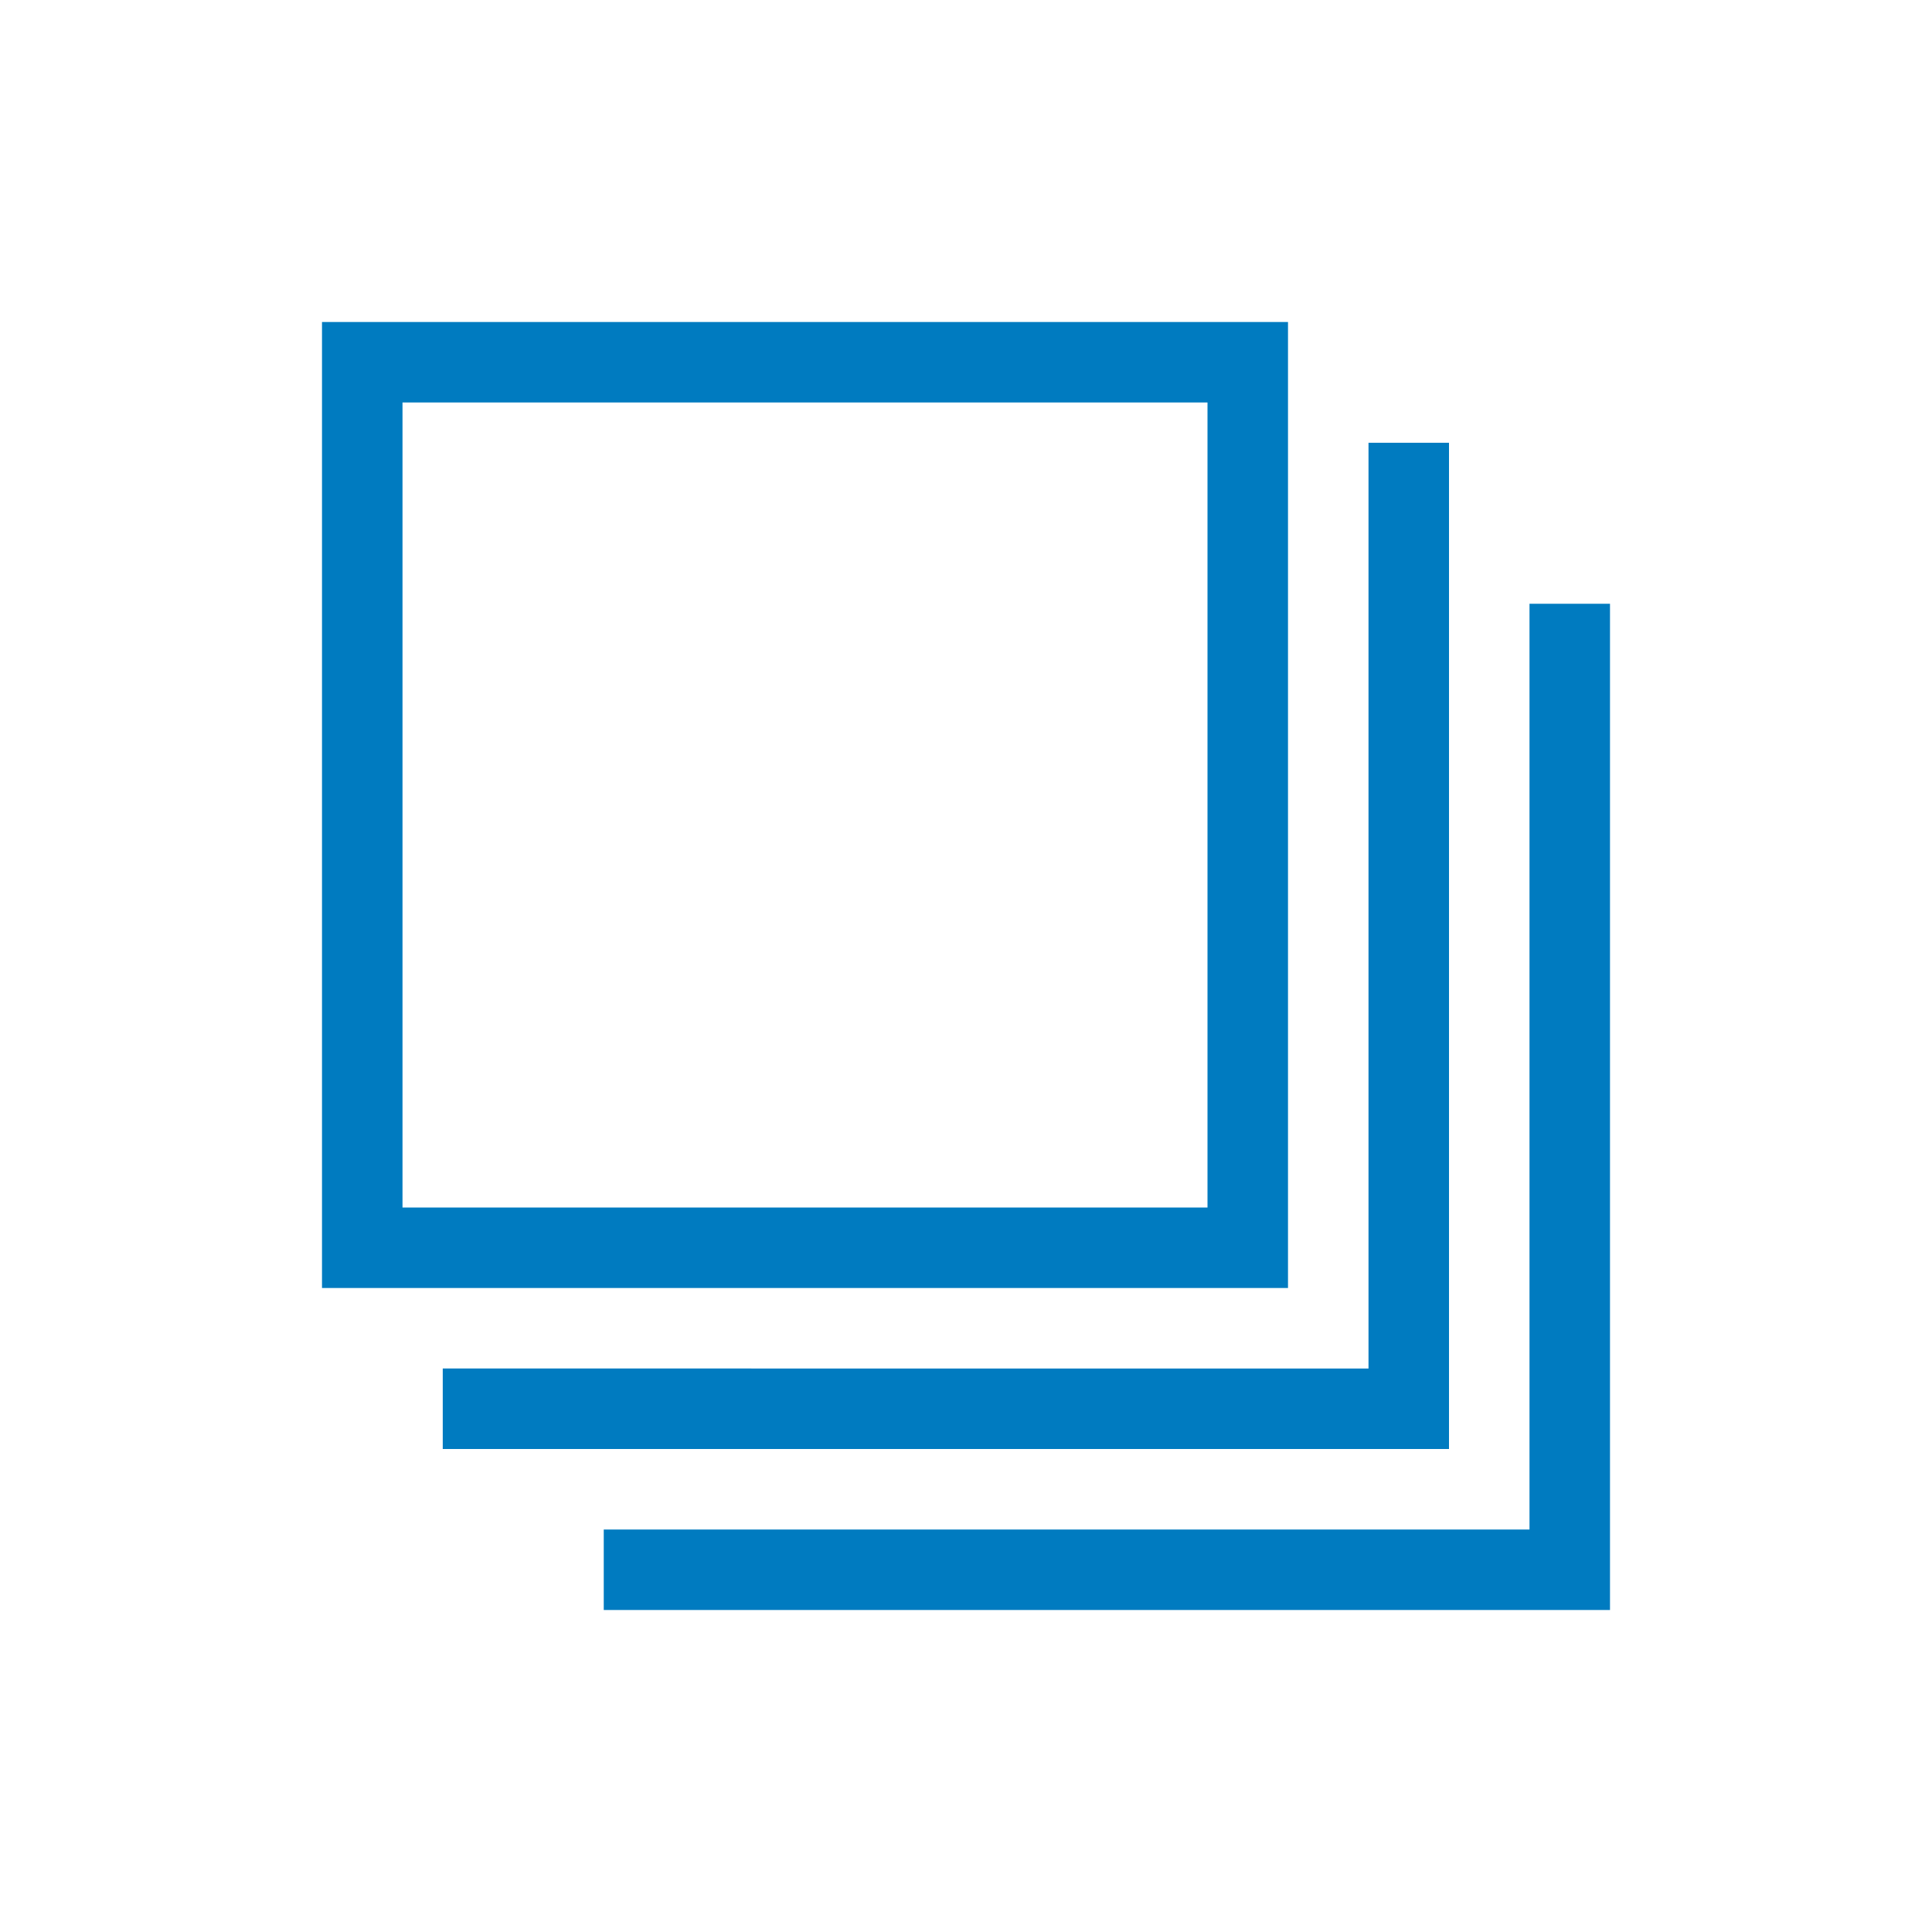 <?xml version="1.0" encoding="UTF-8"?>
<svg xmlns="http://www.w3.org/2000/svg" viewBox="0 0 192 192"><path d="M128 128H32V32h96v96zm-88-8h80V40H40v80zm120-60h-8v92H60v8h100V60zm-16-16h-8v92H44v8h100V44z" style="fill: #007bc0;"/></svg>
